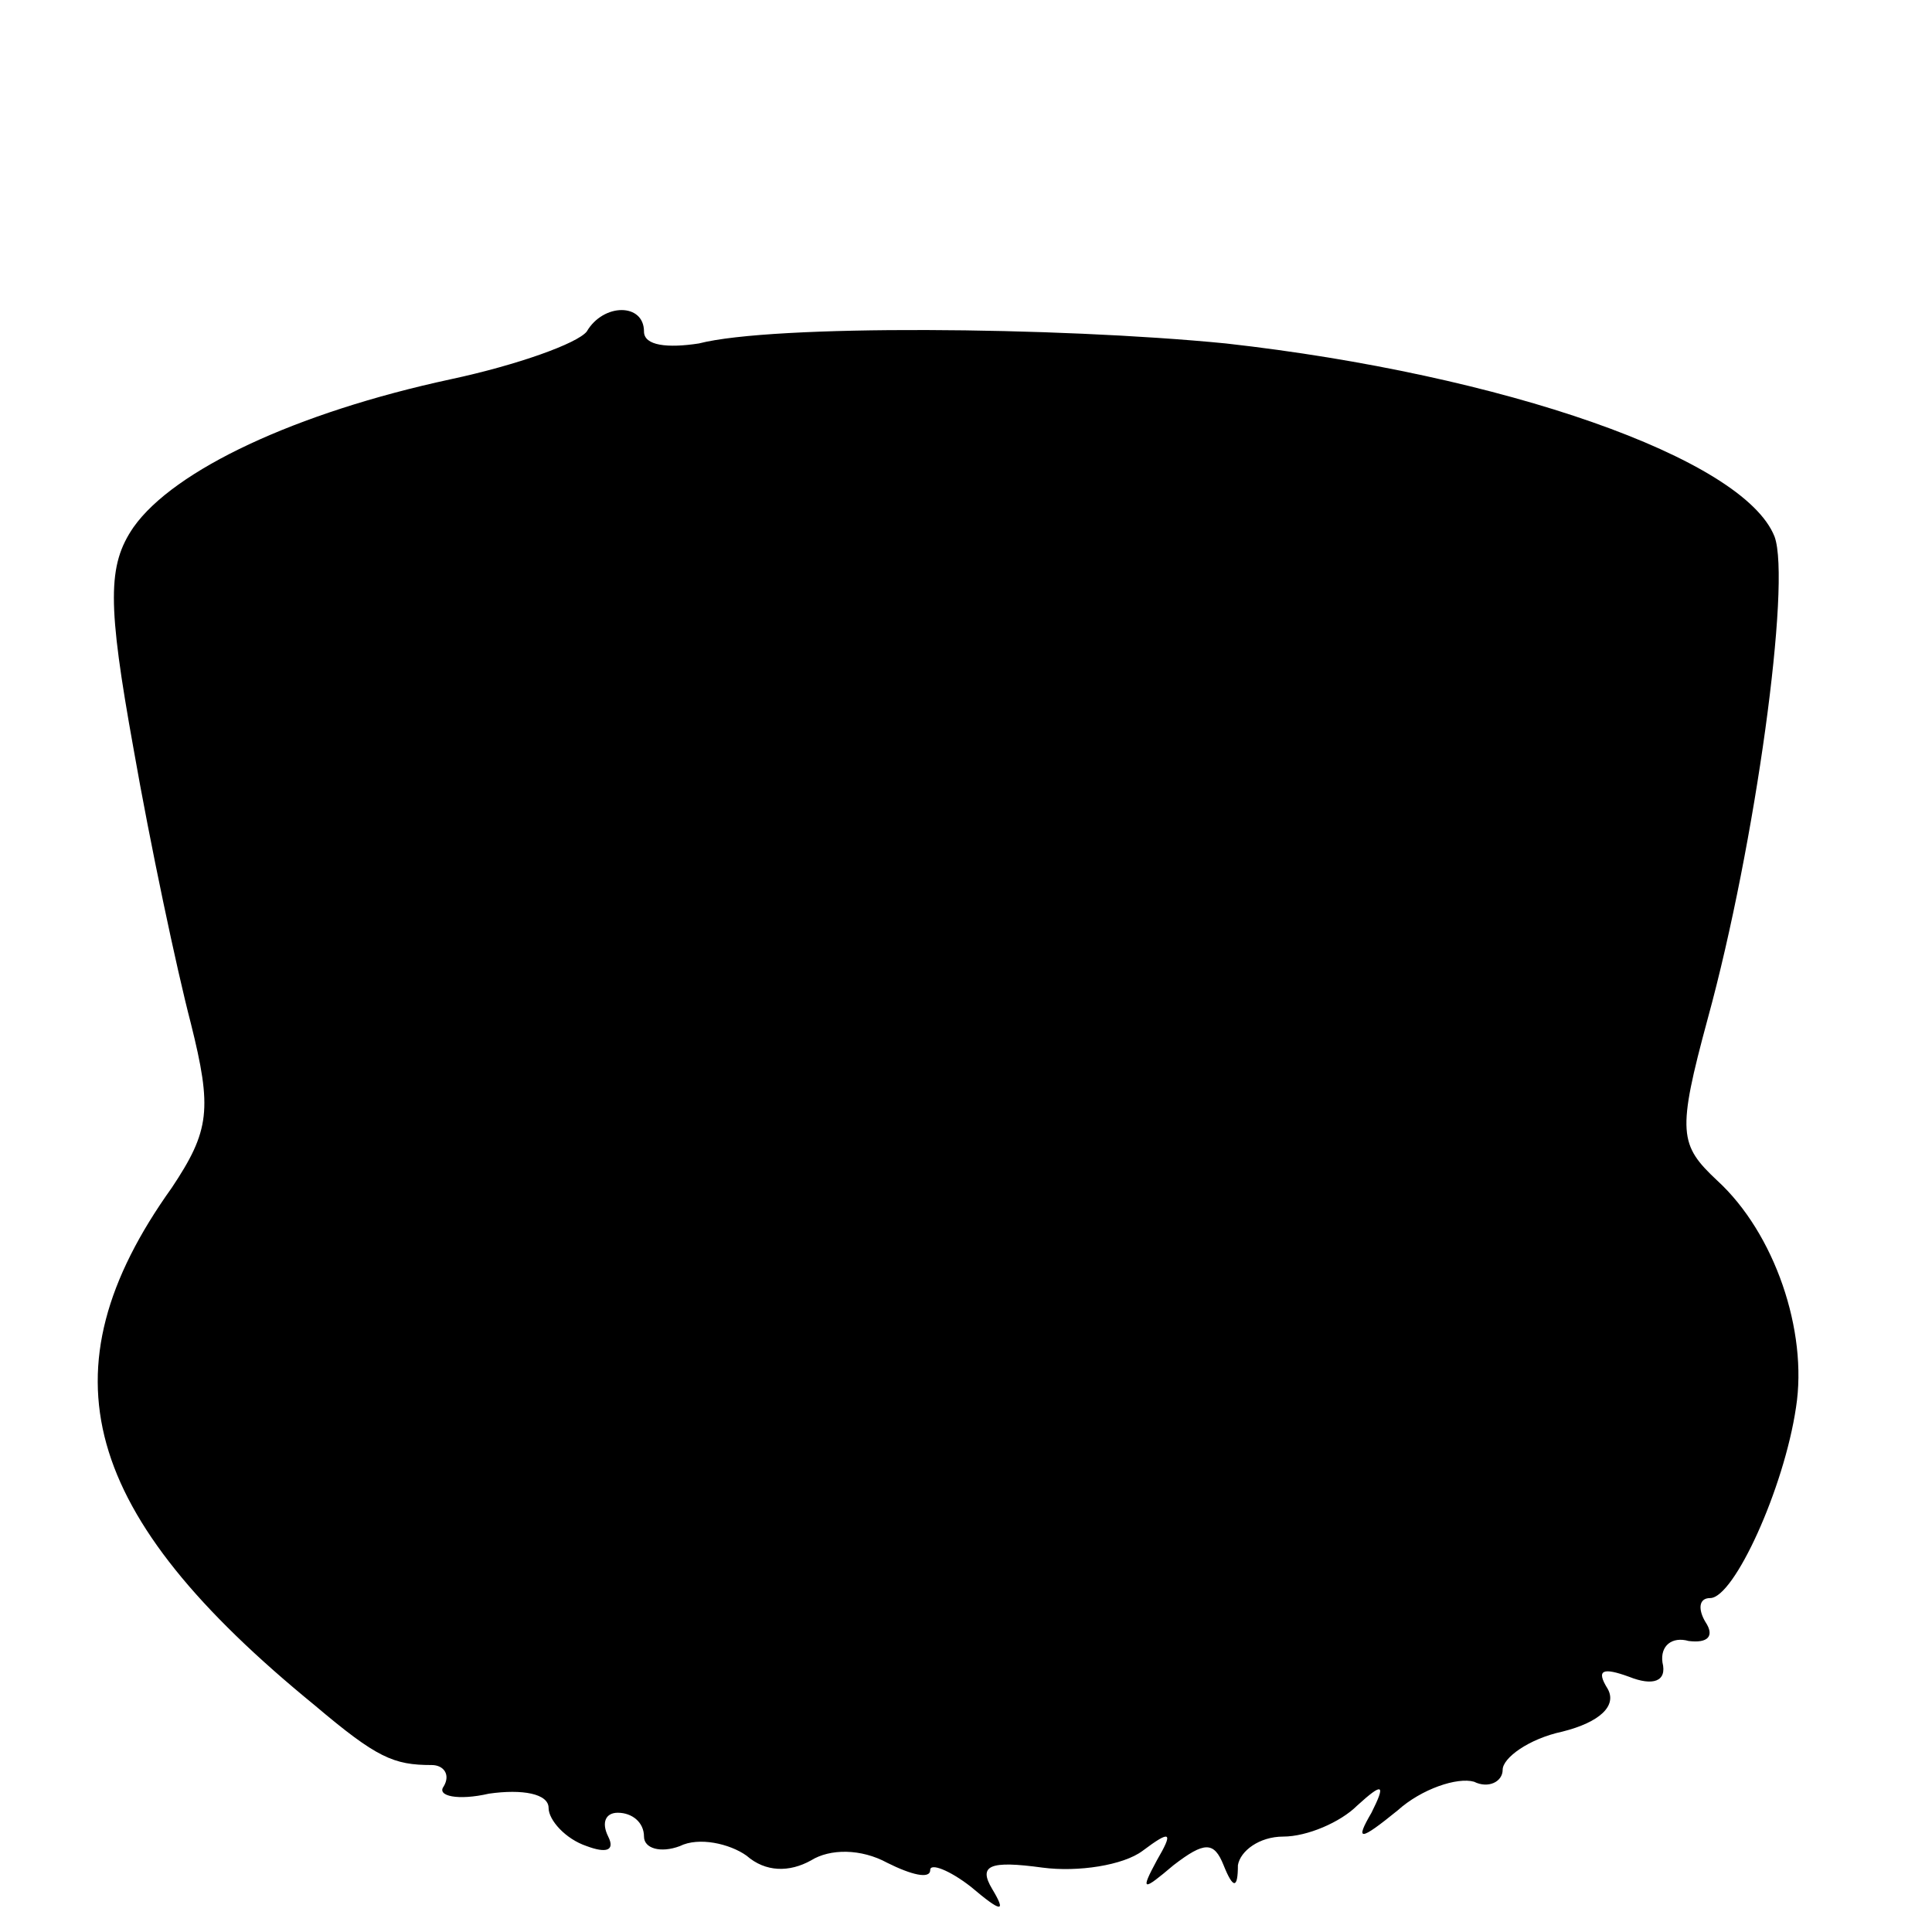 <?xml version="1.0" standalone="no"?>
<!DOCTYPE svg PUBLIC "-//W3C//DTD SVG 20010904//EN"
 "http://www.w3.org/TR/2001/REC-SVG-20010904/DTD/svg10.dtd">
<svg version="1.0" xmlns="http://www.w3.org/2000/svg"
 width="81pt" height="81pt" viewBox="0 0 81 81"
 preserveAspectRatio="xMidYMid meet">
<g transform="translate(0,81) scale(0.1,-0.1)"
fill="#000000" stroke="none">
<path d="M246 671 c-4 -5 -29 -14 -57 -20 -65 -14 -116 -38 -133 -62 -11 -16
-11 -32 0 -93 7 -40 18 -92 24 -115 9 -36 8 -45 -8 -69 -55 -77 -38 -137 60
-217 26 -22 33 -25 49 -25 5 0 8 -4 5 -9 -3 -4 6 -6 19 -3 14 2 25 0 25 -6 0
-5 7 -13 16 -16 8 -3 12 -2 9 4 -3 6 -1 10 4 10 6 0 11 -4 11 -10 0 -5 7 -7
15 -4 8 4 21 1 28 -4 8 -7 18 -7 27 -2 8 5 21 5 32 -1 10 -5 18 -7 18 -3 0 3
8 0 17 -7 13 -11 15 -11 9 -1 -6 10 -1 12 21 9 15 -2 34 1 42 7 12 9 13 8 6
-4 -7 -13 -6 -13 7 -2 13 10 17 10 21 0 4 -10 6 -10 6 0 1 6 9 12 19 12 10 0
24 6 31 13 11 10 12 9 6 -3 -7 -12 -5 -12 11 1 10 9 25 14 32 12 6 -3 12 0 12
5 0 5 11 13 25 16 16 4 23 11 19 18 -5 8 -2 9 9 5 10 -4 16 -2 14 6 -1 7 4 11
11 9 8 -1 11 2 7 8 -3 5 -3 10 2 10 10 0 31 46 36 80 5 32 -9 73 -33 95 -16
15 -17 20 -4 68 20 73 35 183 28 202 -13 33 -114 68 -230 81 -71 7 -190 8
-221 0 -13 -2 -23 -1 -23 5 0 12 -17 12 -24 0z"/>
</g>
</svg>
